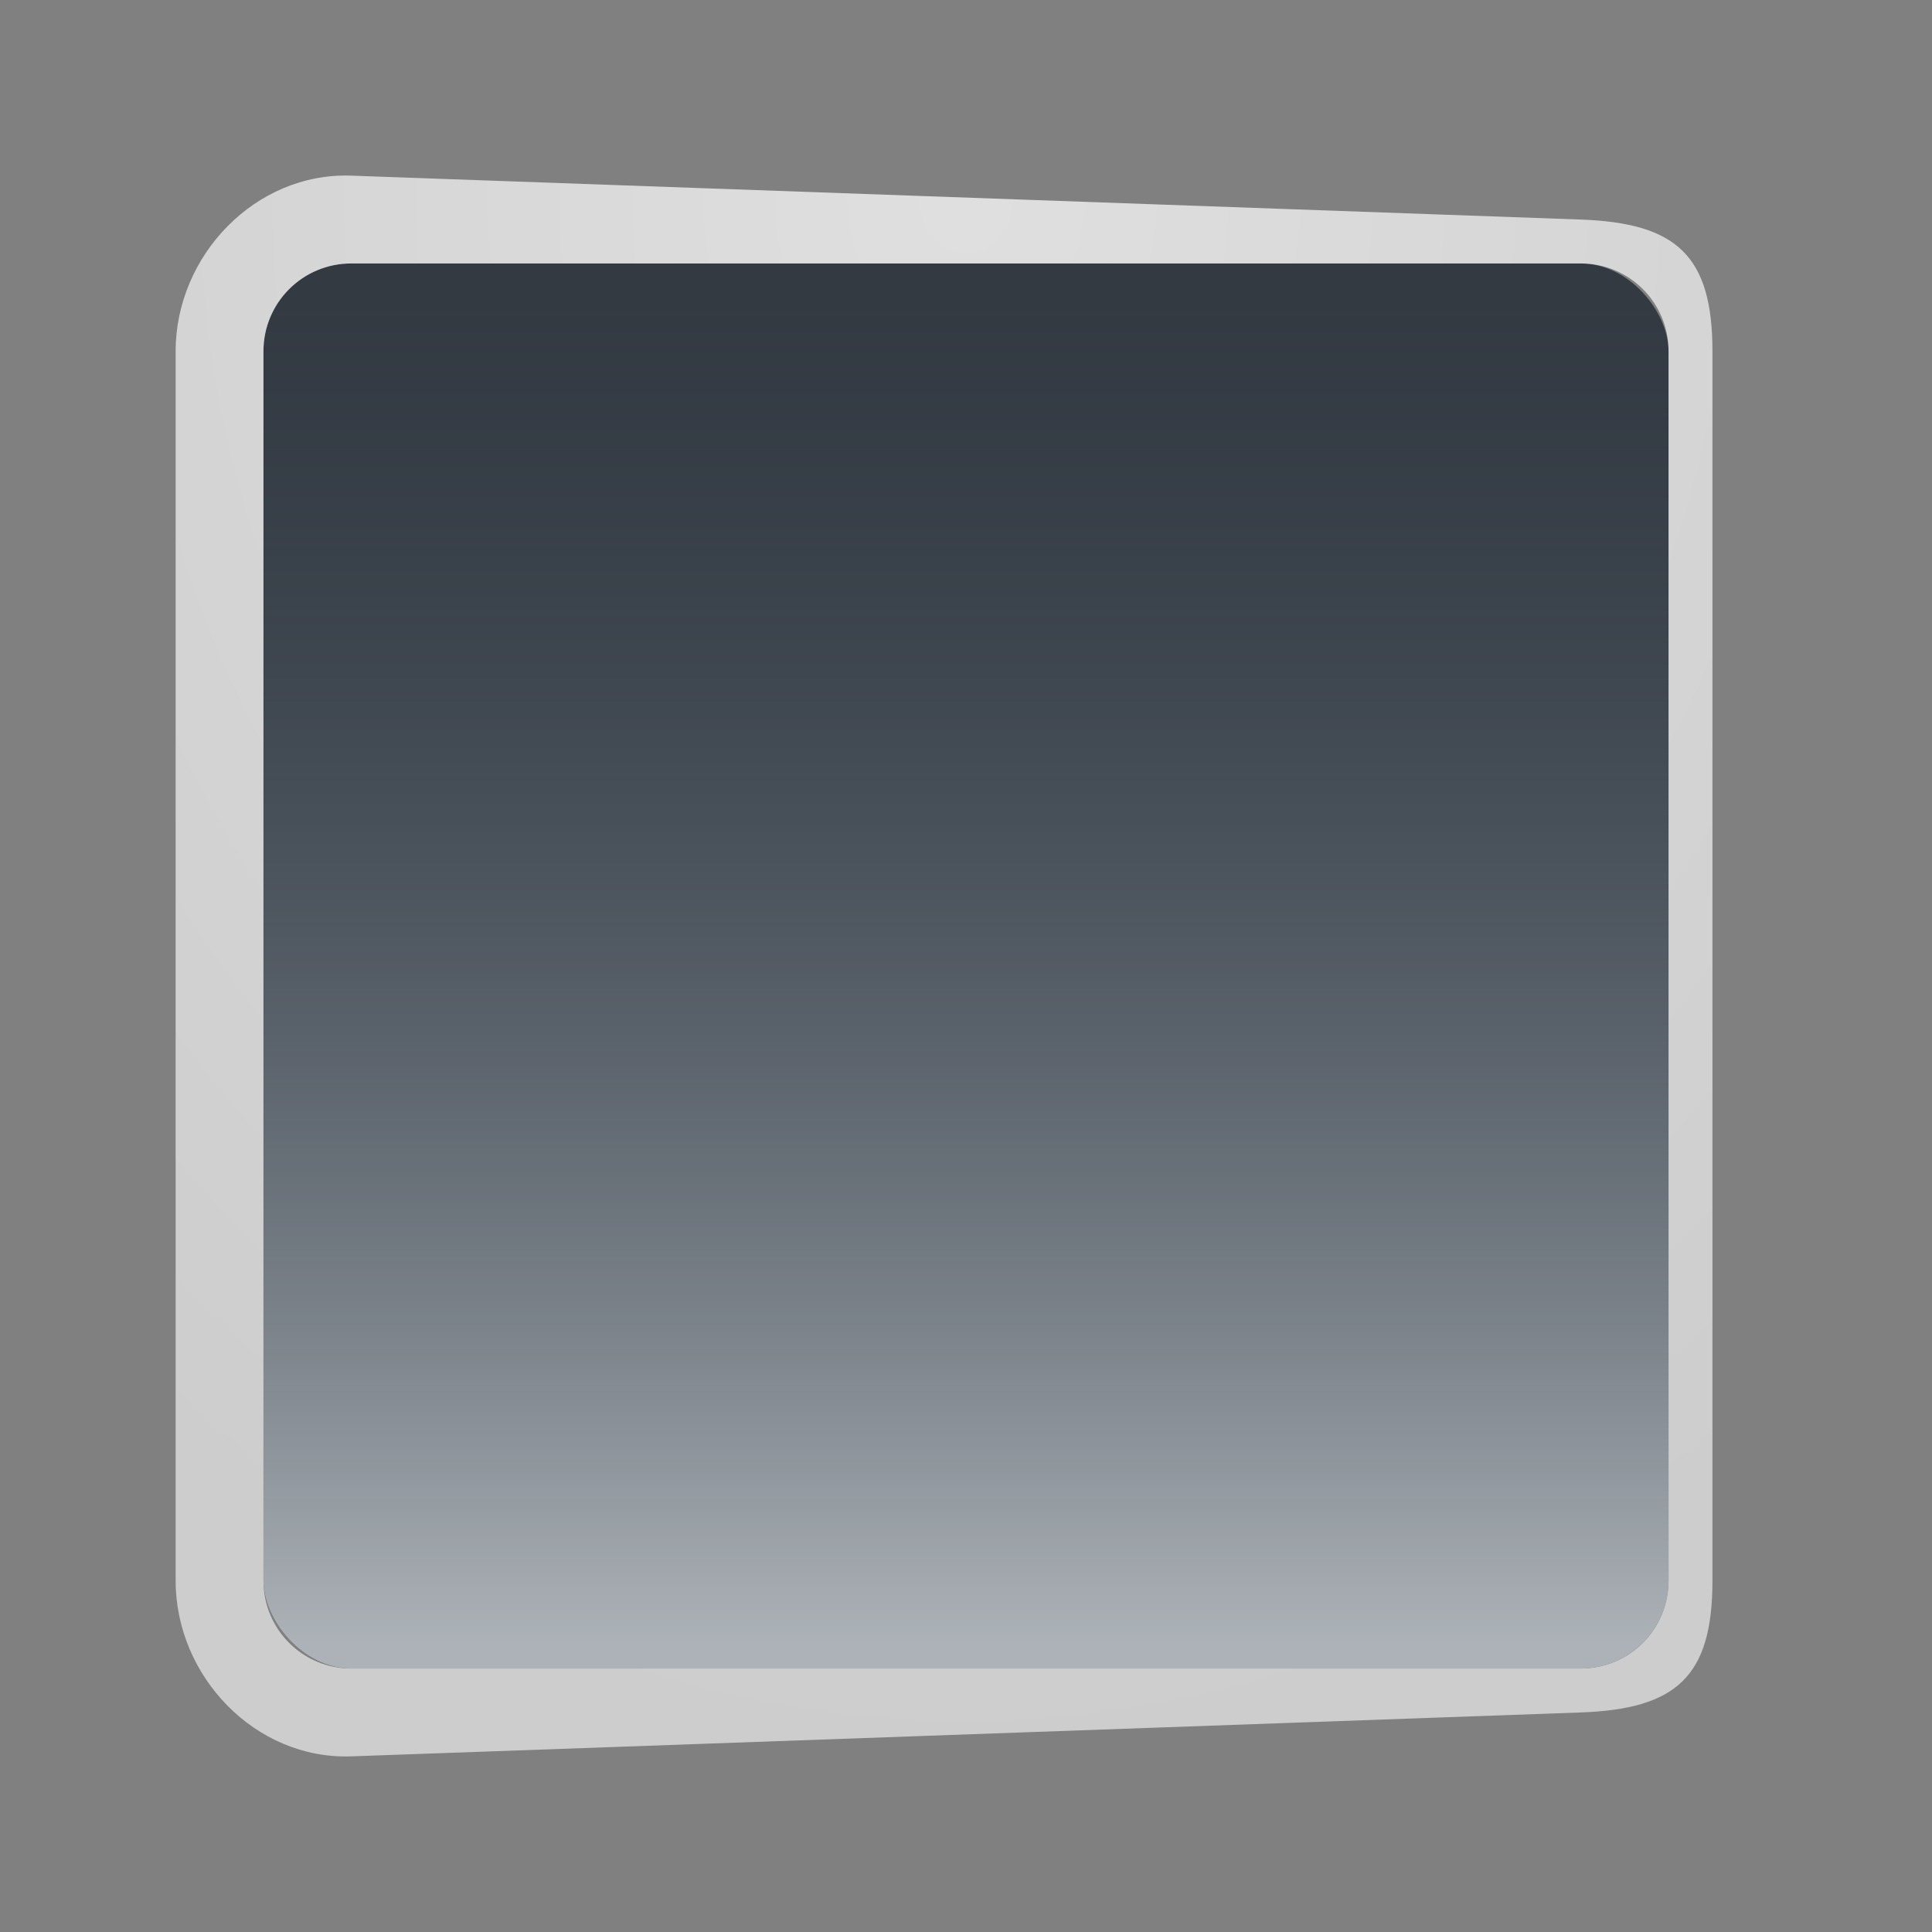 <?xml version="1.0" encoding="UTF-8"?>
<!-- Created with Inkscape (http://www.inkscape.org/) -->
<svg width="22" height="22" version="1.0" xmlns="http://www.w3.org/2000/svg" xmlns:cc="http://creativecommons.org/ns#" xmlns:dc="http://purl.org/dc/elements/1.1/" xmlns:rdf="http://www.w3.org/1999/02/22-rdf-syntax-ns#">
	<rect width="100%" height="100%" fill="#808080" stroke="none"/>
	<defs>
		<linearGradient id="a" x1="11.56" x2="11.56" y1="16.32" y2="5.604" gradientTransform="matrix(1.431,0,0,1.431,-4.685,-4.647)" gradientUnits="userSpaceOnUse">
			<stop stop-color="#e4e9ed" stop-opacity=".913" offset="0"/>
			<stop stop-color="#404f60" stop-opacity="0" offset="1"/>
		</linearGradient>
		<radialGradient id="b" cx="11.42" cy="56" r="10" gradientTransform="matrix(0,1.8,-1.5,0,95,-18.3)" gradientUnits="userSpaceOnUse">
			<stop stop-color="#ffffff" stop-opacity=".749" offset="0"/>
			<stop stop-color="#ffffff" stop-opacity=".605" offset="1"/>
		</radialGradient>
	</defs>
	<rect x="3" y="3" width="16" height="16" rx="1" ry="1" fill="#232b34" fill-opacity=".824" style="paint-order:normal"/>
	<rect x="3" y="3" width="16" height="16" rx="1" ry="1" fill="url(#a)" fill-opacity=".753" style="paint-order:normal"/>
	<path d="m4 2c-1.09-0.039-2 0.909-2 2v14c0 1.091 0.91 2.039 2 2l14-0.5c1.09-0.039 1.5-0.409 1.5-1.5v-14c0-1.091-0.41-1.461-1.5-1.5zm0 1h14c0.554 0 1 0.446 1 1v14c0 0.554-0.446 1-1 1h-14c-0.554 0-1-0.446-1-1v-14c0-0.554 0.446-1 1-1z" color="#000000" color-rendering="auto" dominant-baseline="auto" fill="url(#b)" fill-opacity=".999" image-rendering="auto" shape-rendering="auto" solid-color="#000000" style="font-feature-settings:normal;font-variant-alternates:normal;font-variant-caps:normal;font-variant-ligatures:normal;font-variant-numeric:normal;font-variant-position:normal;isolation:auto;mix-blend-mode:normal;paint-order:normal;shape-padding:0;text-decoration-color:#000000;text-decoration-line:none;text-decoration-style:solid;text-indent:0;text-orientation:mixed;text-transform:none;white-space:normal"/>
</svg>
